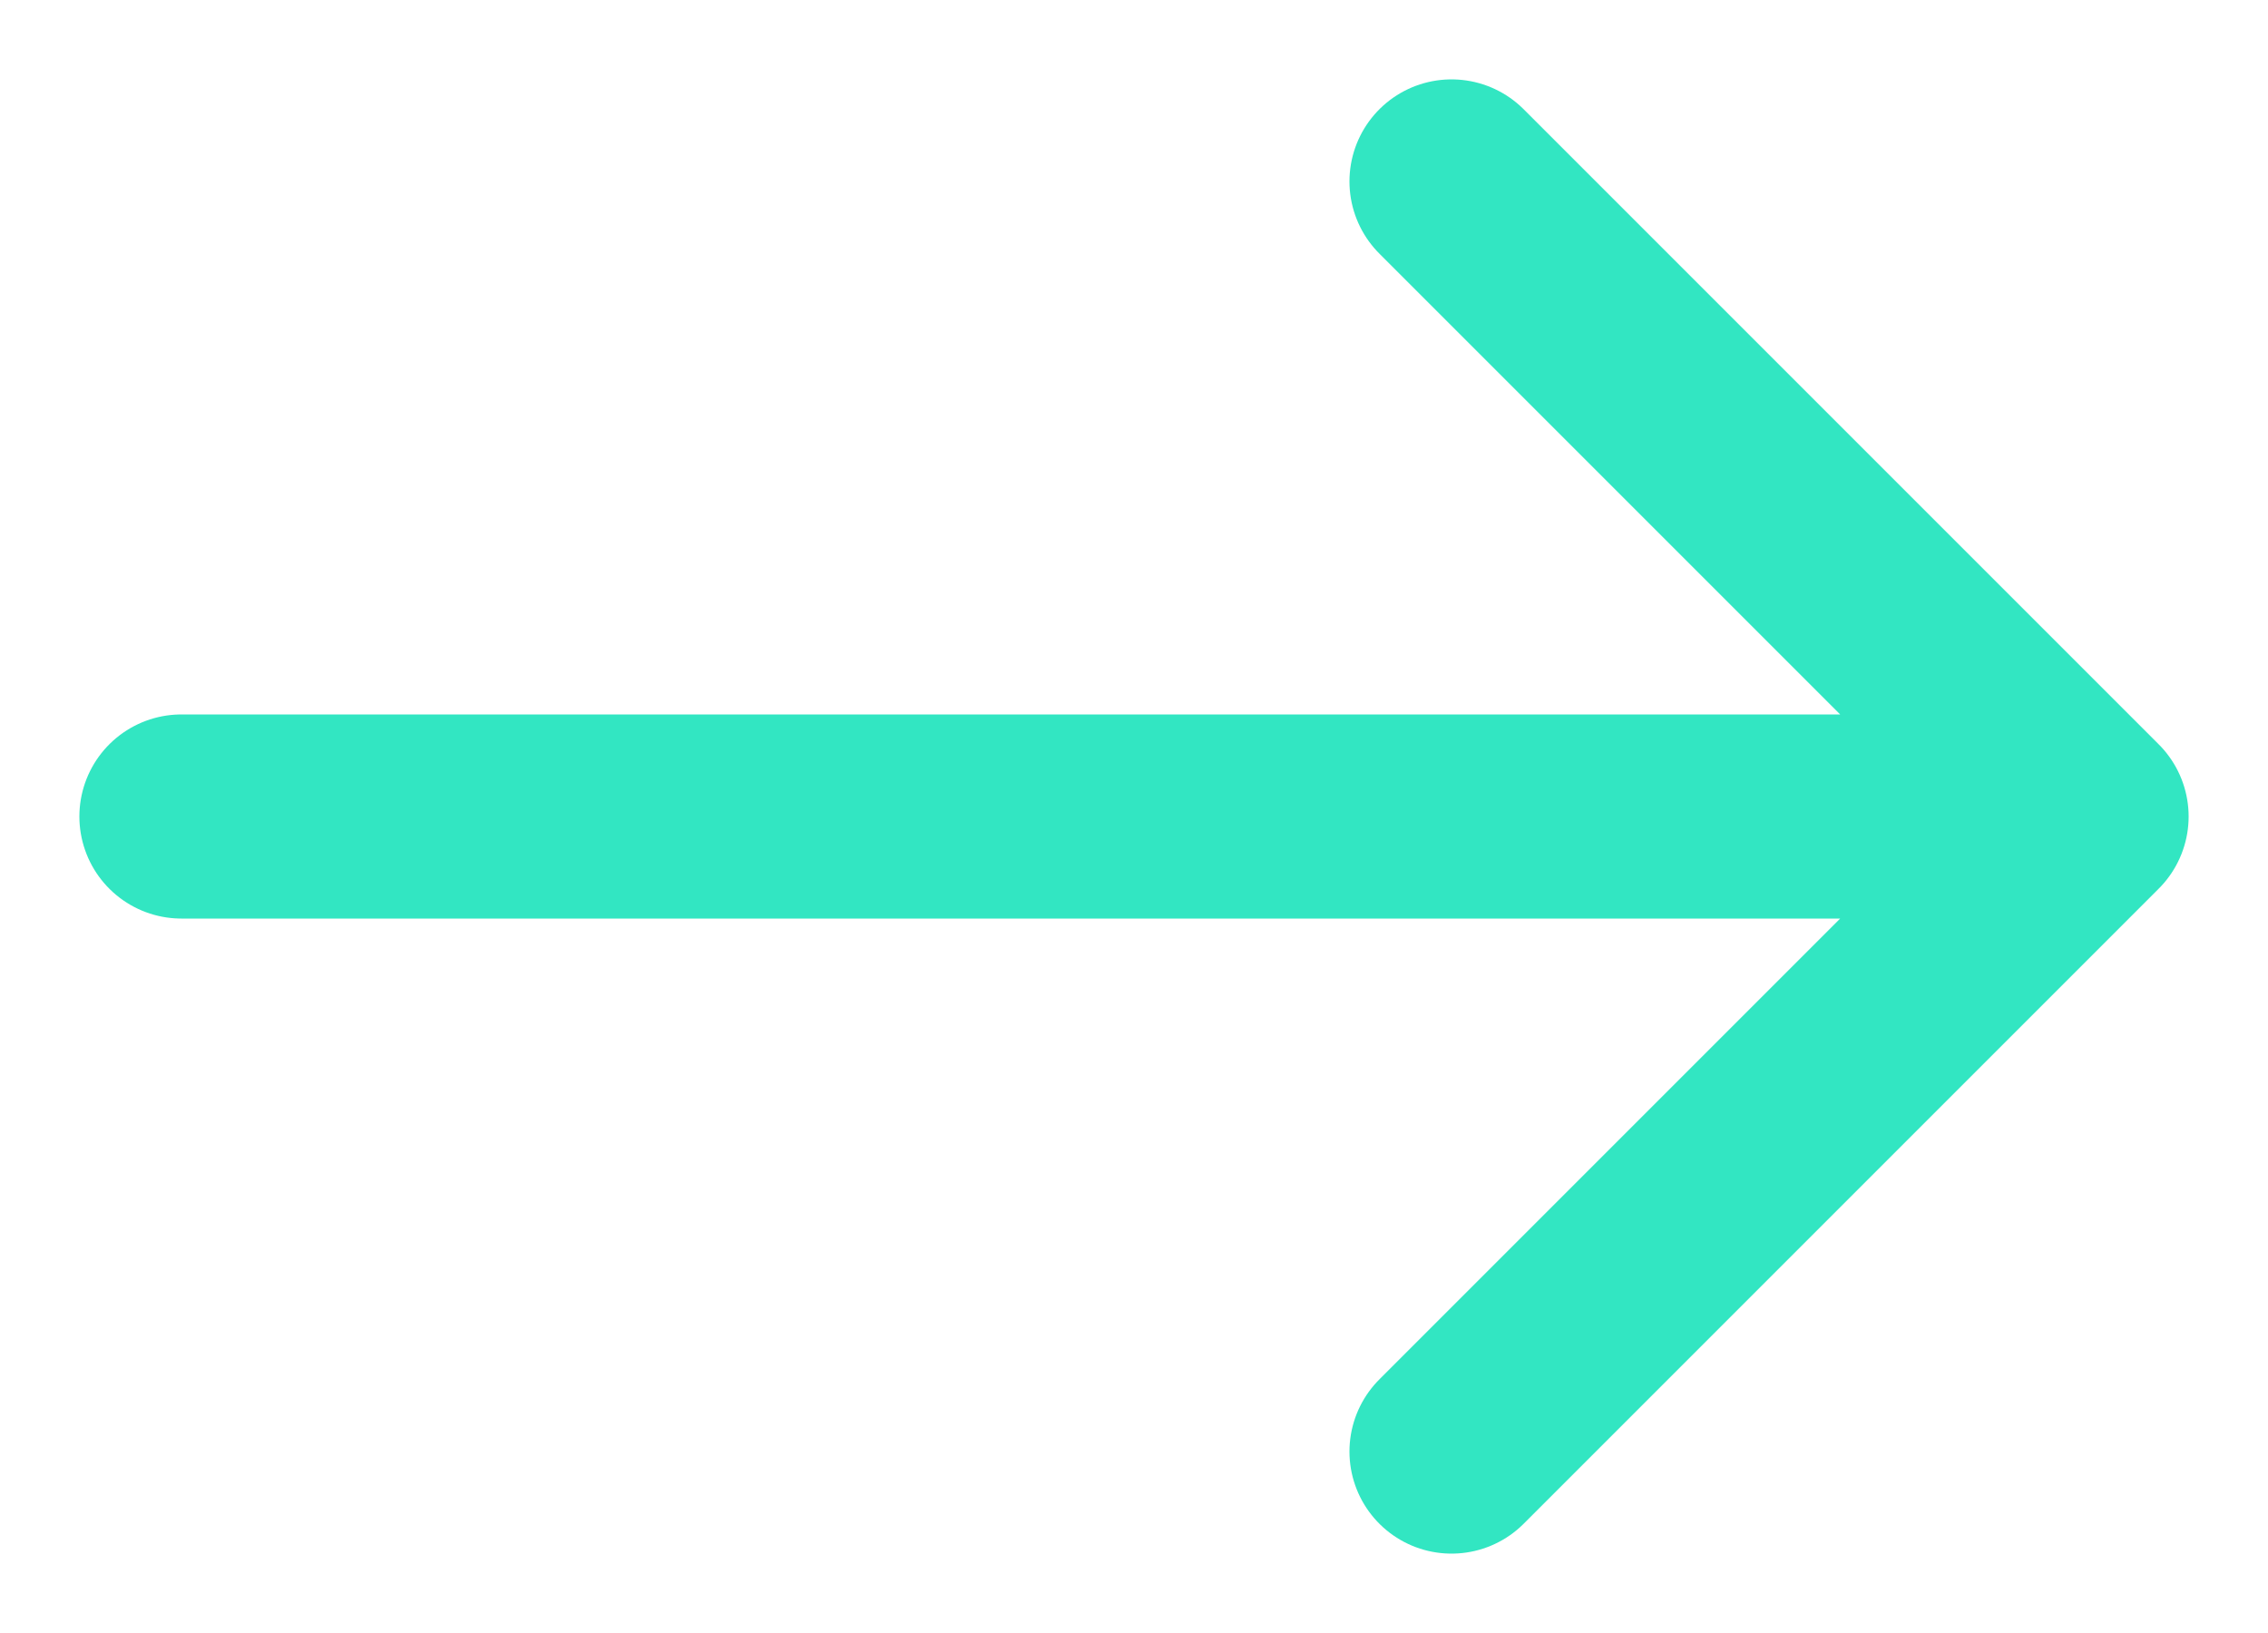 <svg width="25" height="18" viewBox="0 0 25 18" fill="none" xmlns="http://www.w3.org/2000/svg">
<path d="M2 9H23M23 9L16 2M23 9L16 16" stroke="#32E6C2" stroke-width="2.25" stroke-linecap="round"/>
</svg>
